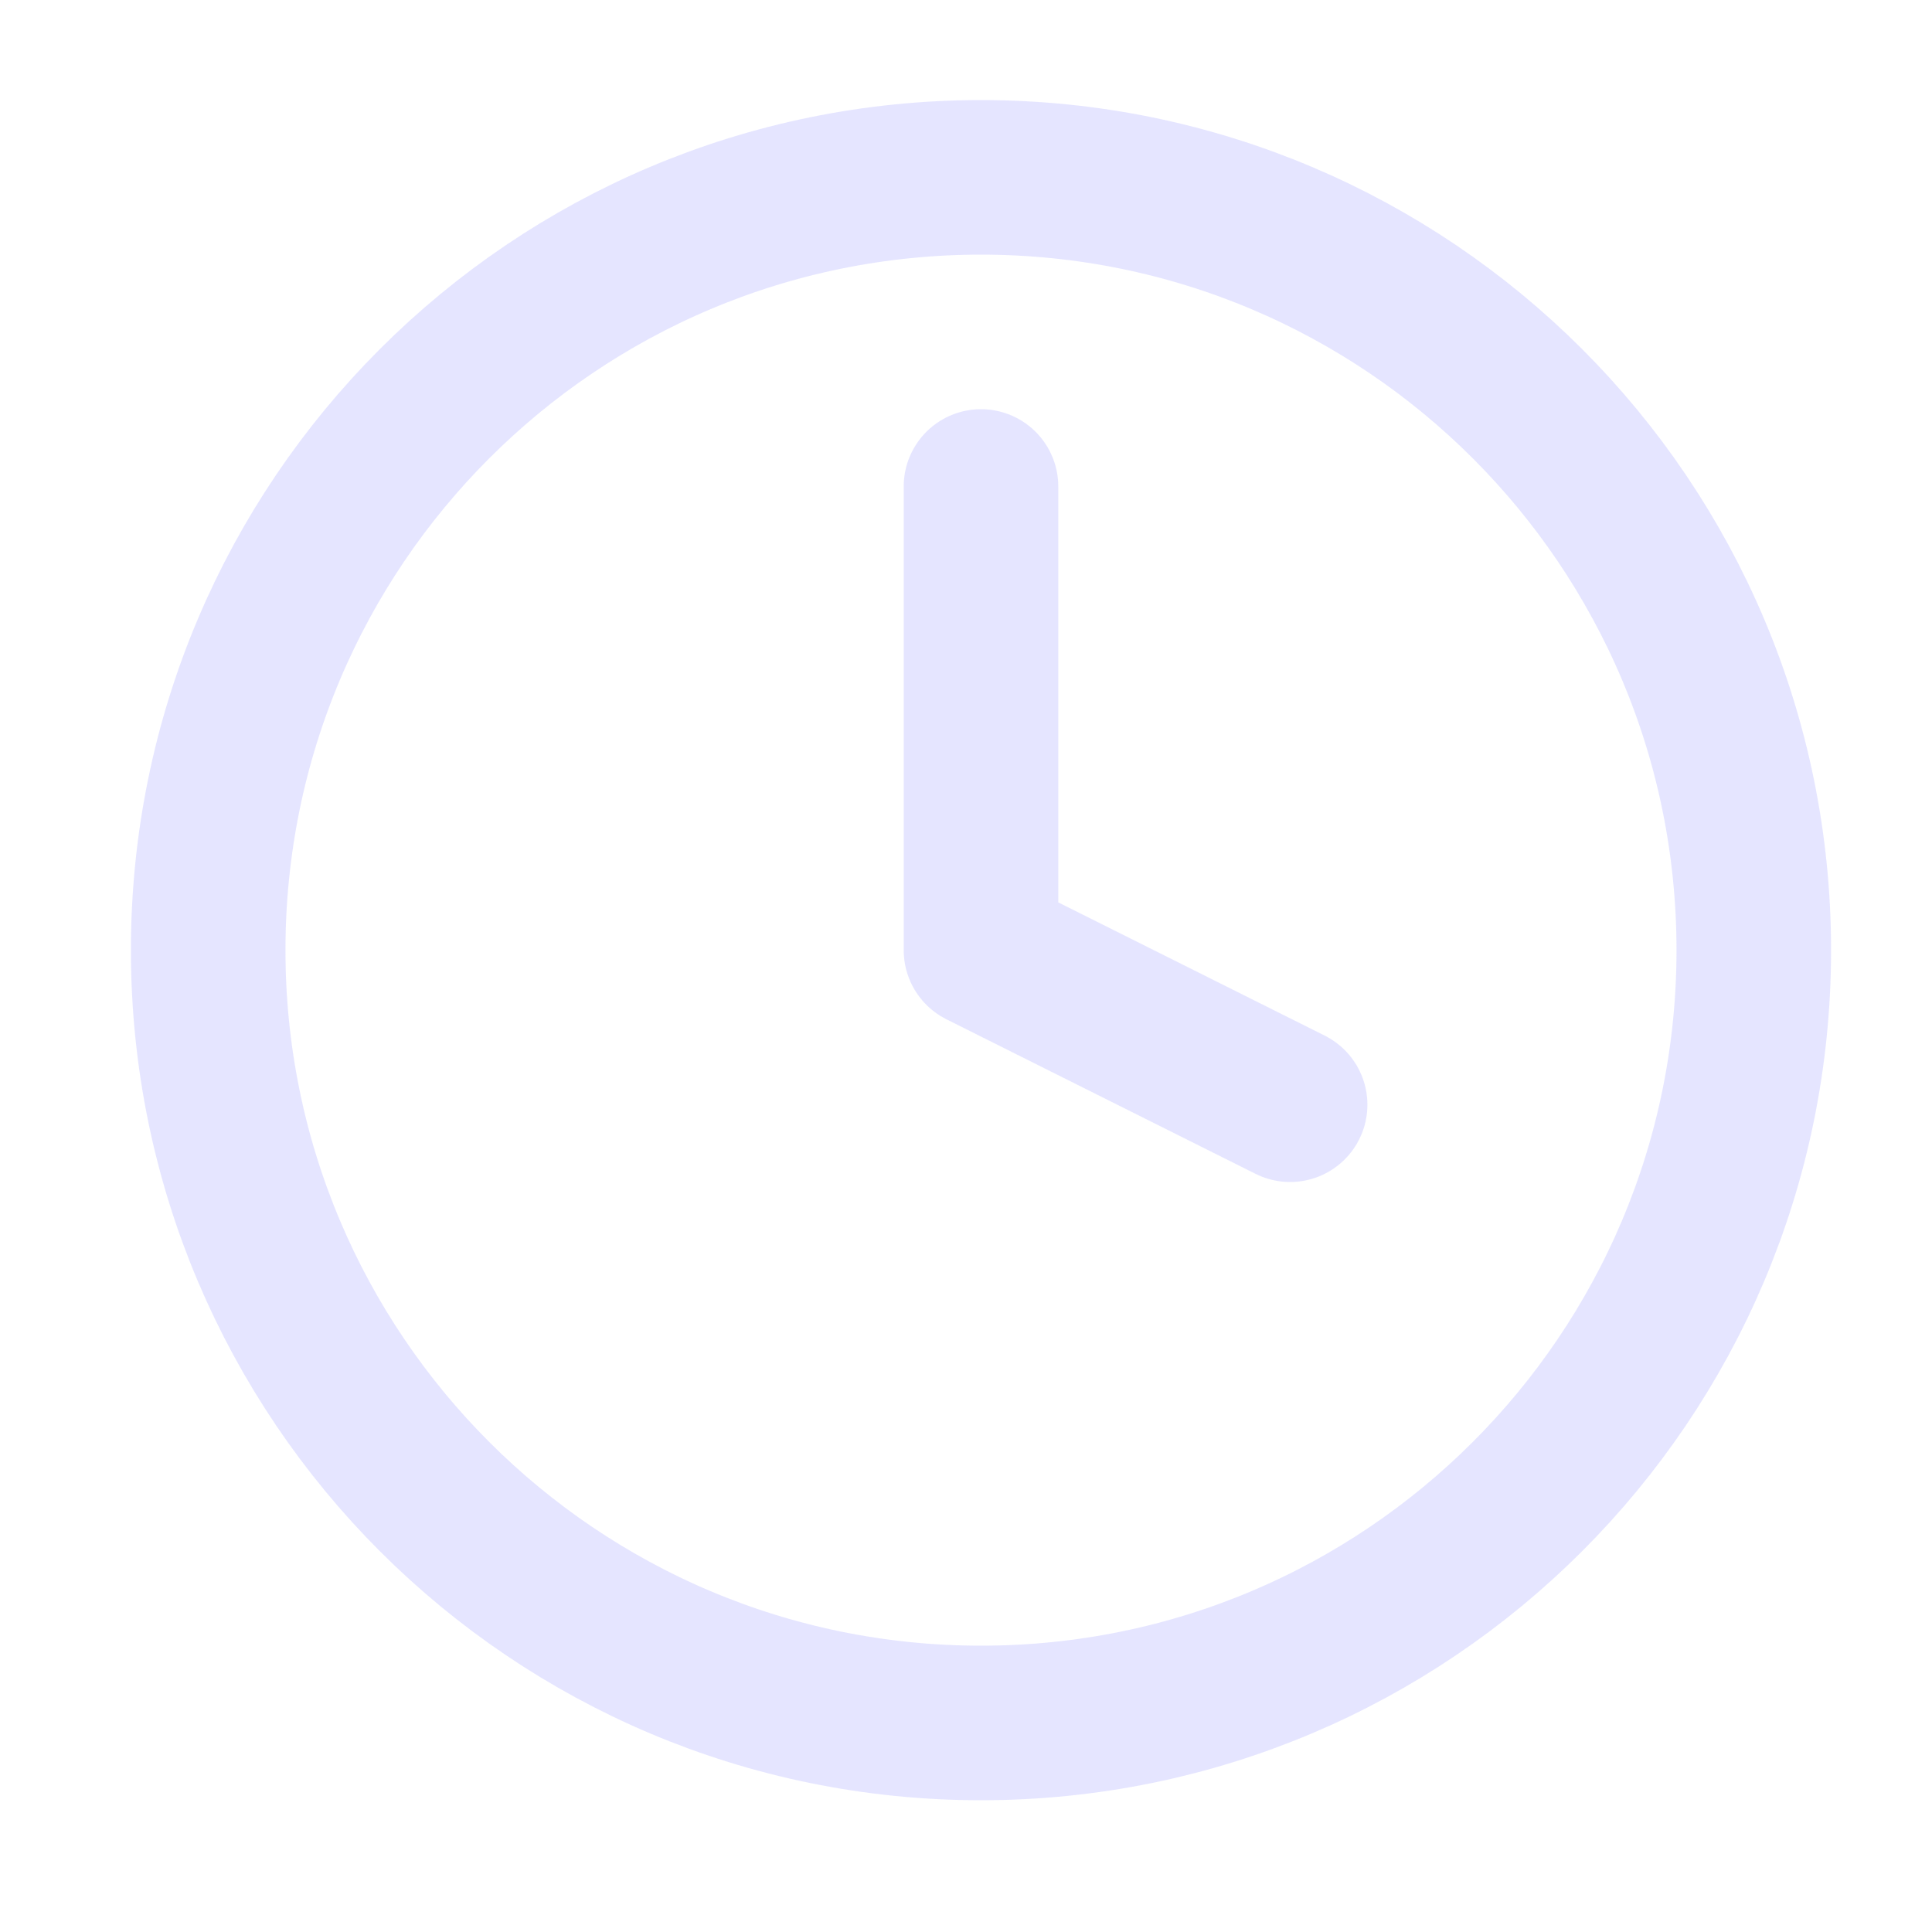  <svg xmlns="http://www.w3.org/2000/svg" width="25" height="25"
                                                viewBox="0 0 25 25" fill="none">
                                                <path
                                                    d="M12.694 22.295C18.217 22.295 22.694 17.818 22.694 12.295C22.694 6.772 18.217 2.295 12.694 2.295C7.172 2.295 2.694 6.772 2.694 12.295C2.694 17.818 7.172 22.295 12.694 22.295Z"
                                                    stroke="#E1E0FF" stroke-opacity="0.85" stroke-width="2"
                                                    stroke-linecap="round" stroke-linejoin="round" />
                                                <path d="M12.694 6.295V12.295L16.694 14.295" stroke="#E1E0FF"
                                                    stroke-opacity="0.85" stroke-width="2" stroke-linecap="round"
                                                    stroke-linejoin="round" />
                                            </svg>